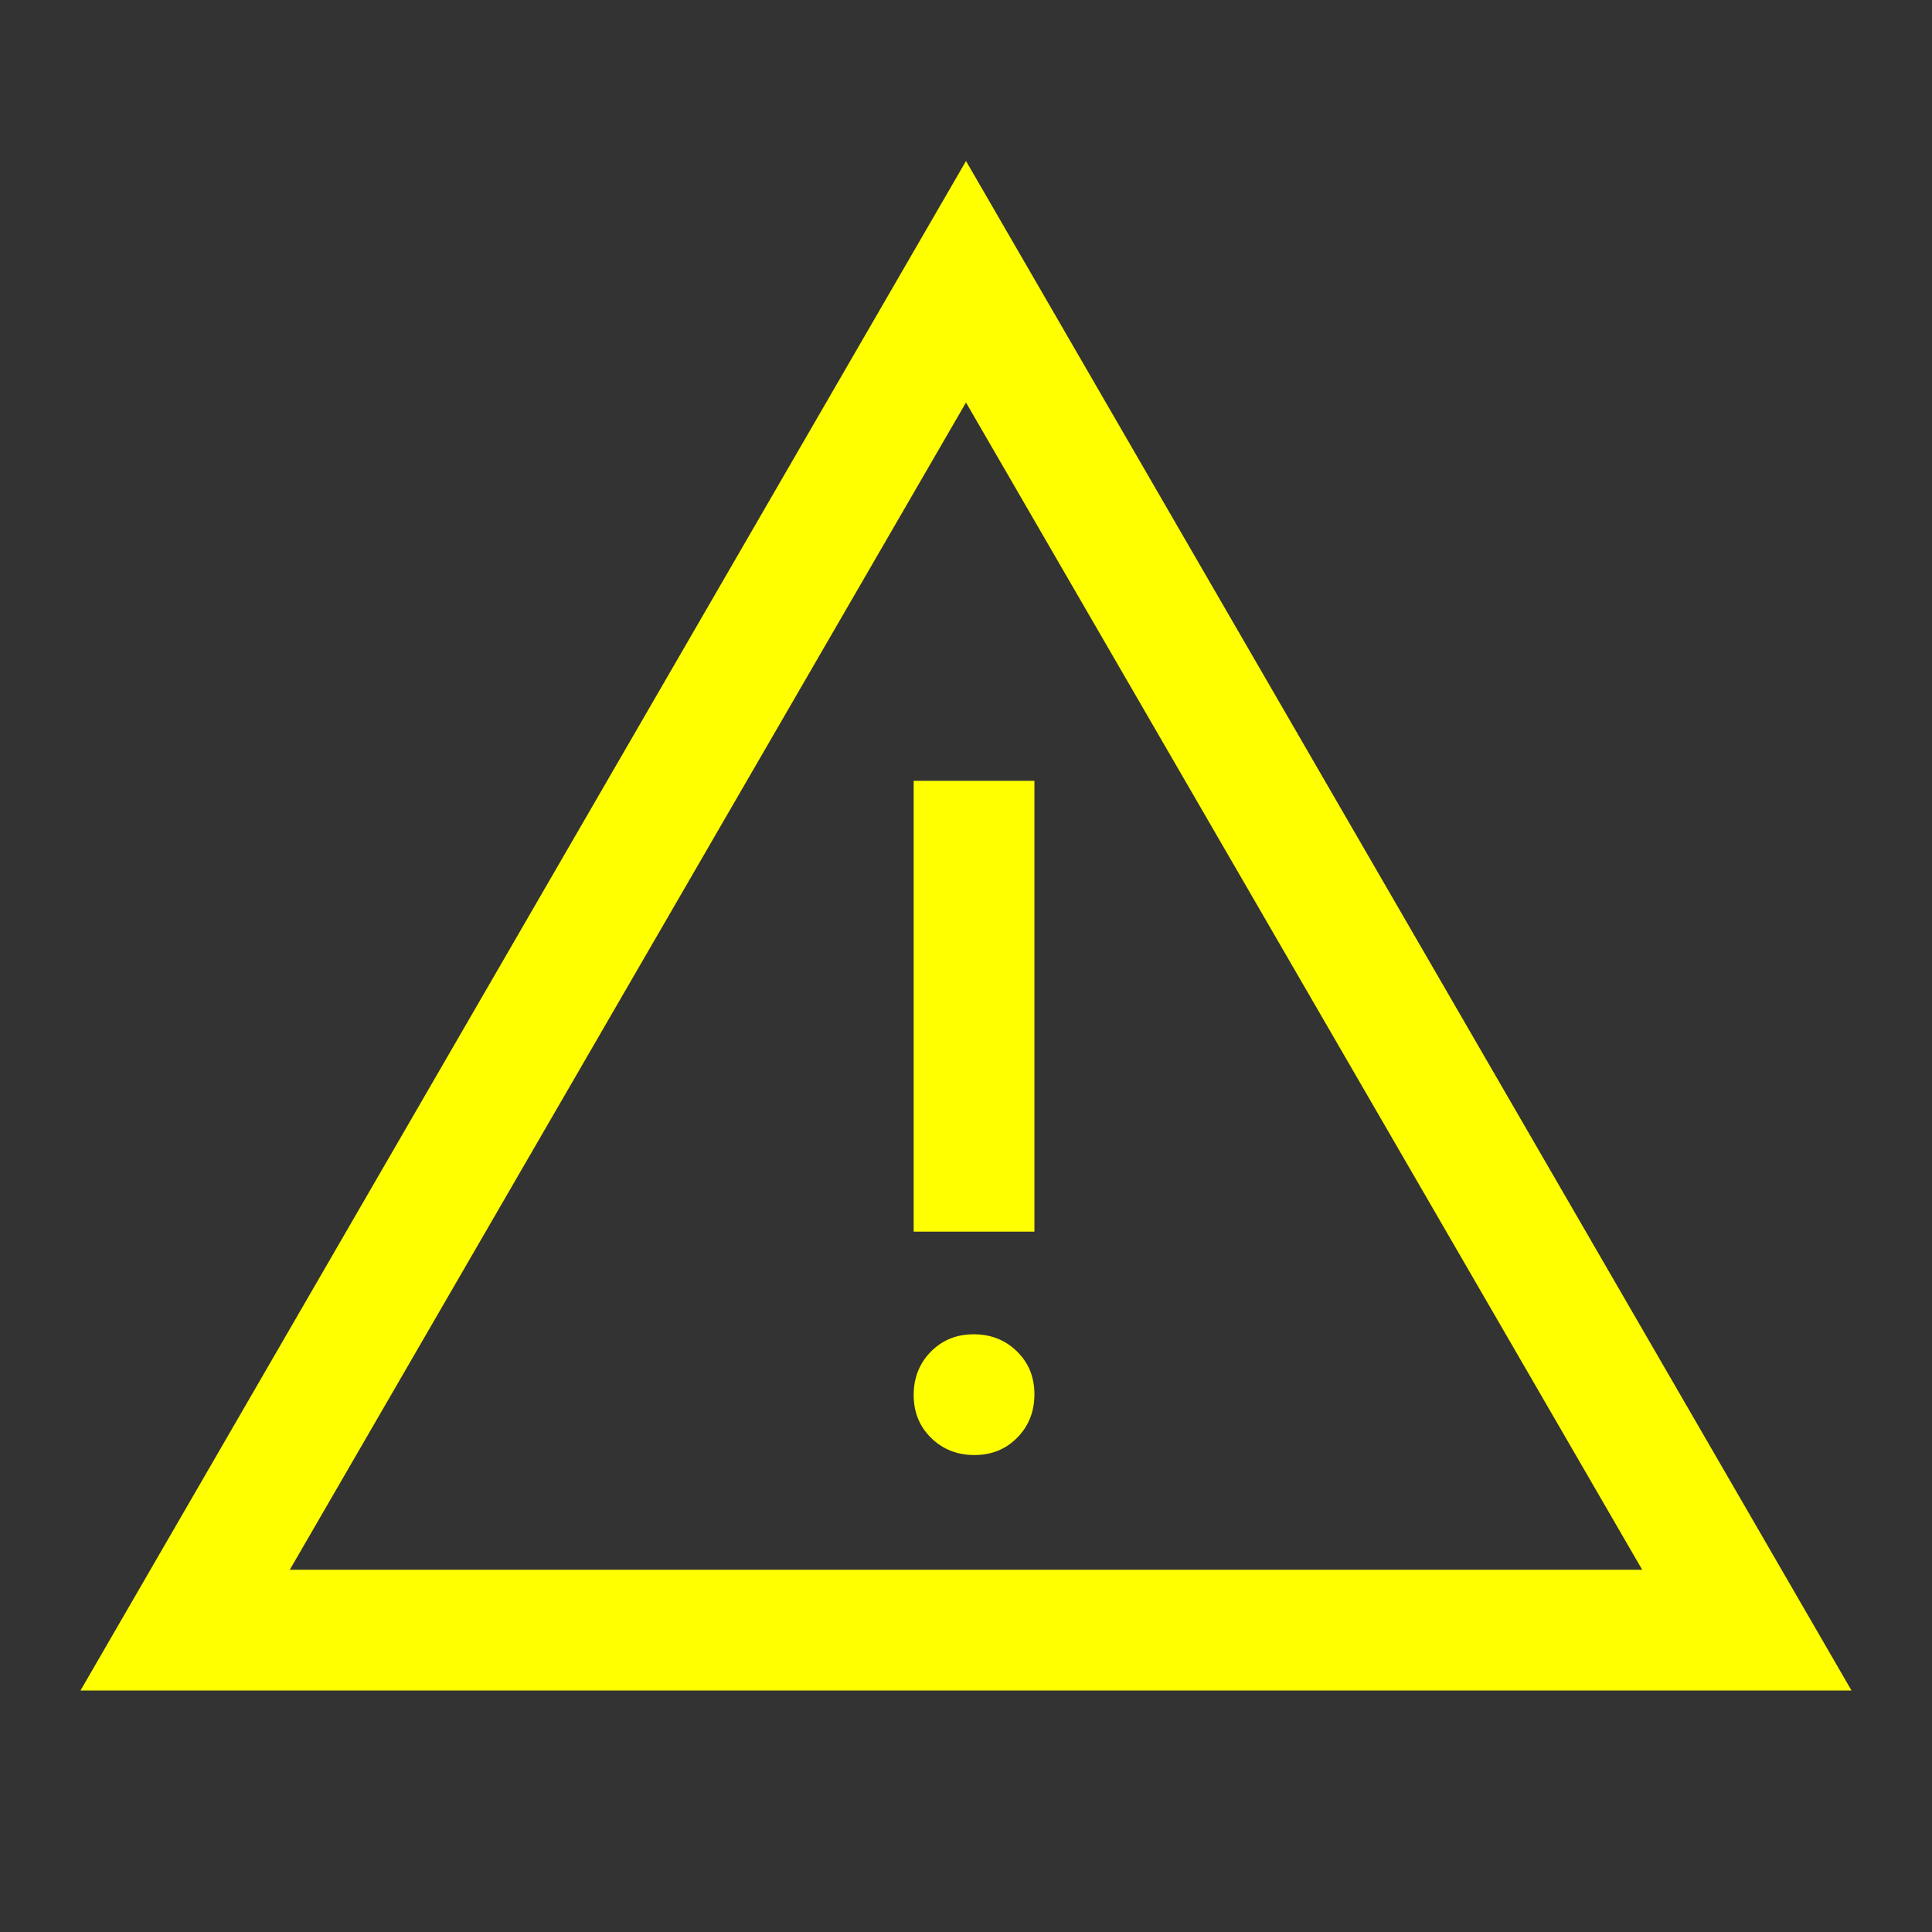<svg xmlns="http://www.w3.org/2000/svg" height="48px" viewBox="0 -960 960 960" width="48px" fill="#ffff00"><rect x="0" y="-960" width="960" height="960" fill="#333333" stroke="none"/><path d="m40-120 440-760 440 760H40Zm104-60h672L480-760 144-180Zm340.18-57q12.82 0 21.32-8.68 8.5-8.67 8.5-21.5 0-12.82-8.68-21.32-8.67-8.5-21.5-8.5-12.82 0-21.32 8.68-8.5 8.67-8.5 21.5 0 12.82 8.68 21.32 8.67 8.5 21.5 8.5ZM454-348h60v-224h-60v224Zm26-122Z"/></svg>